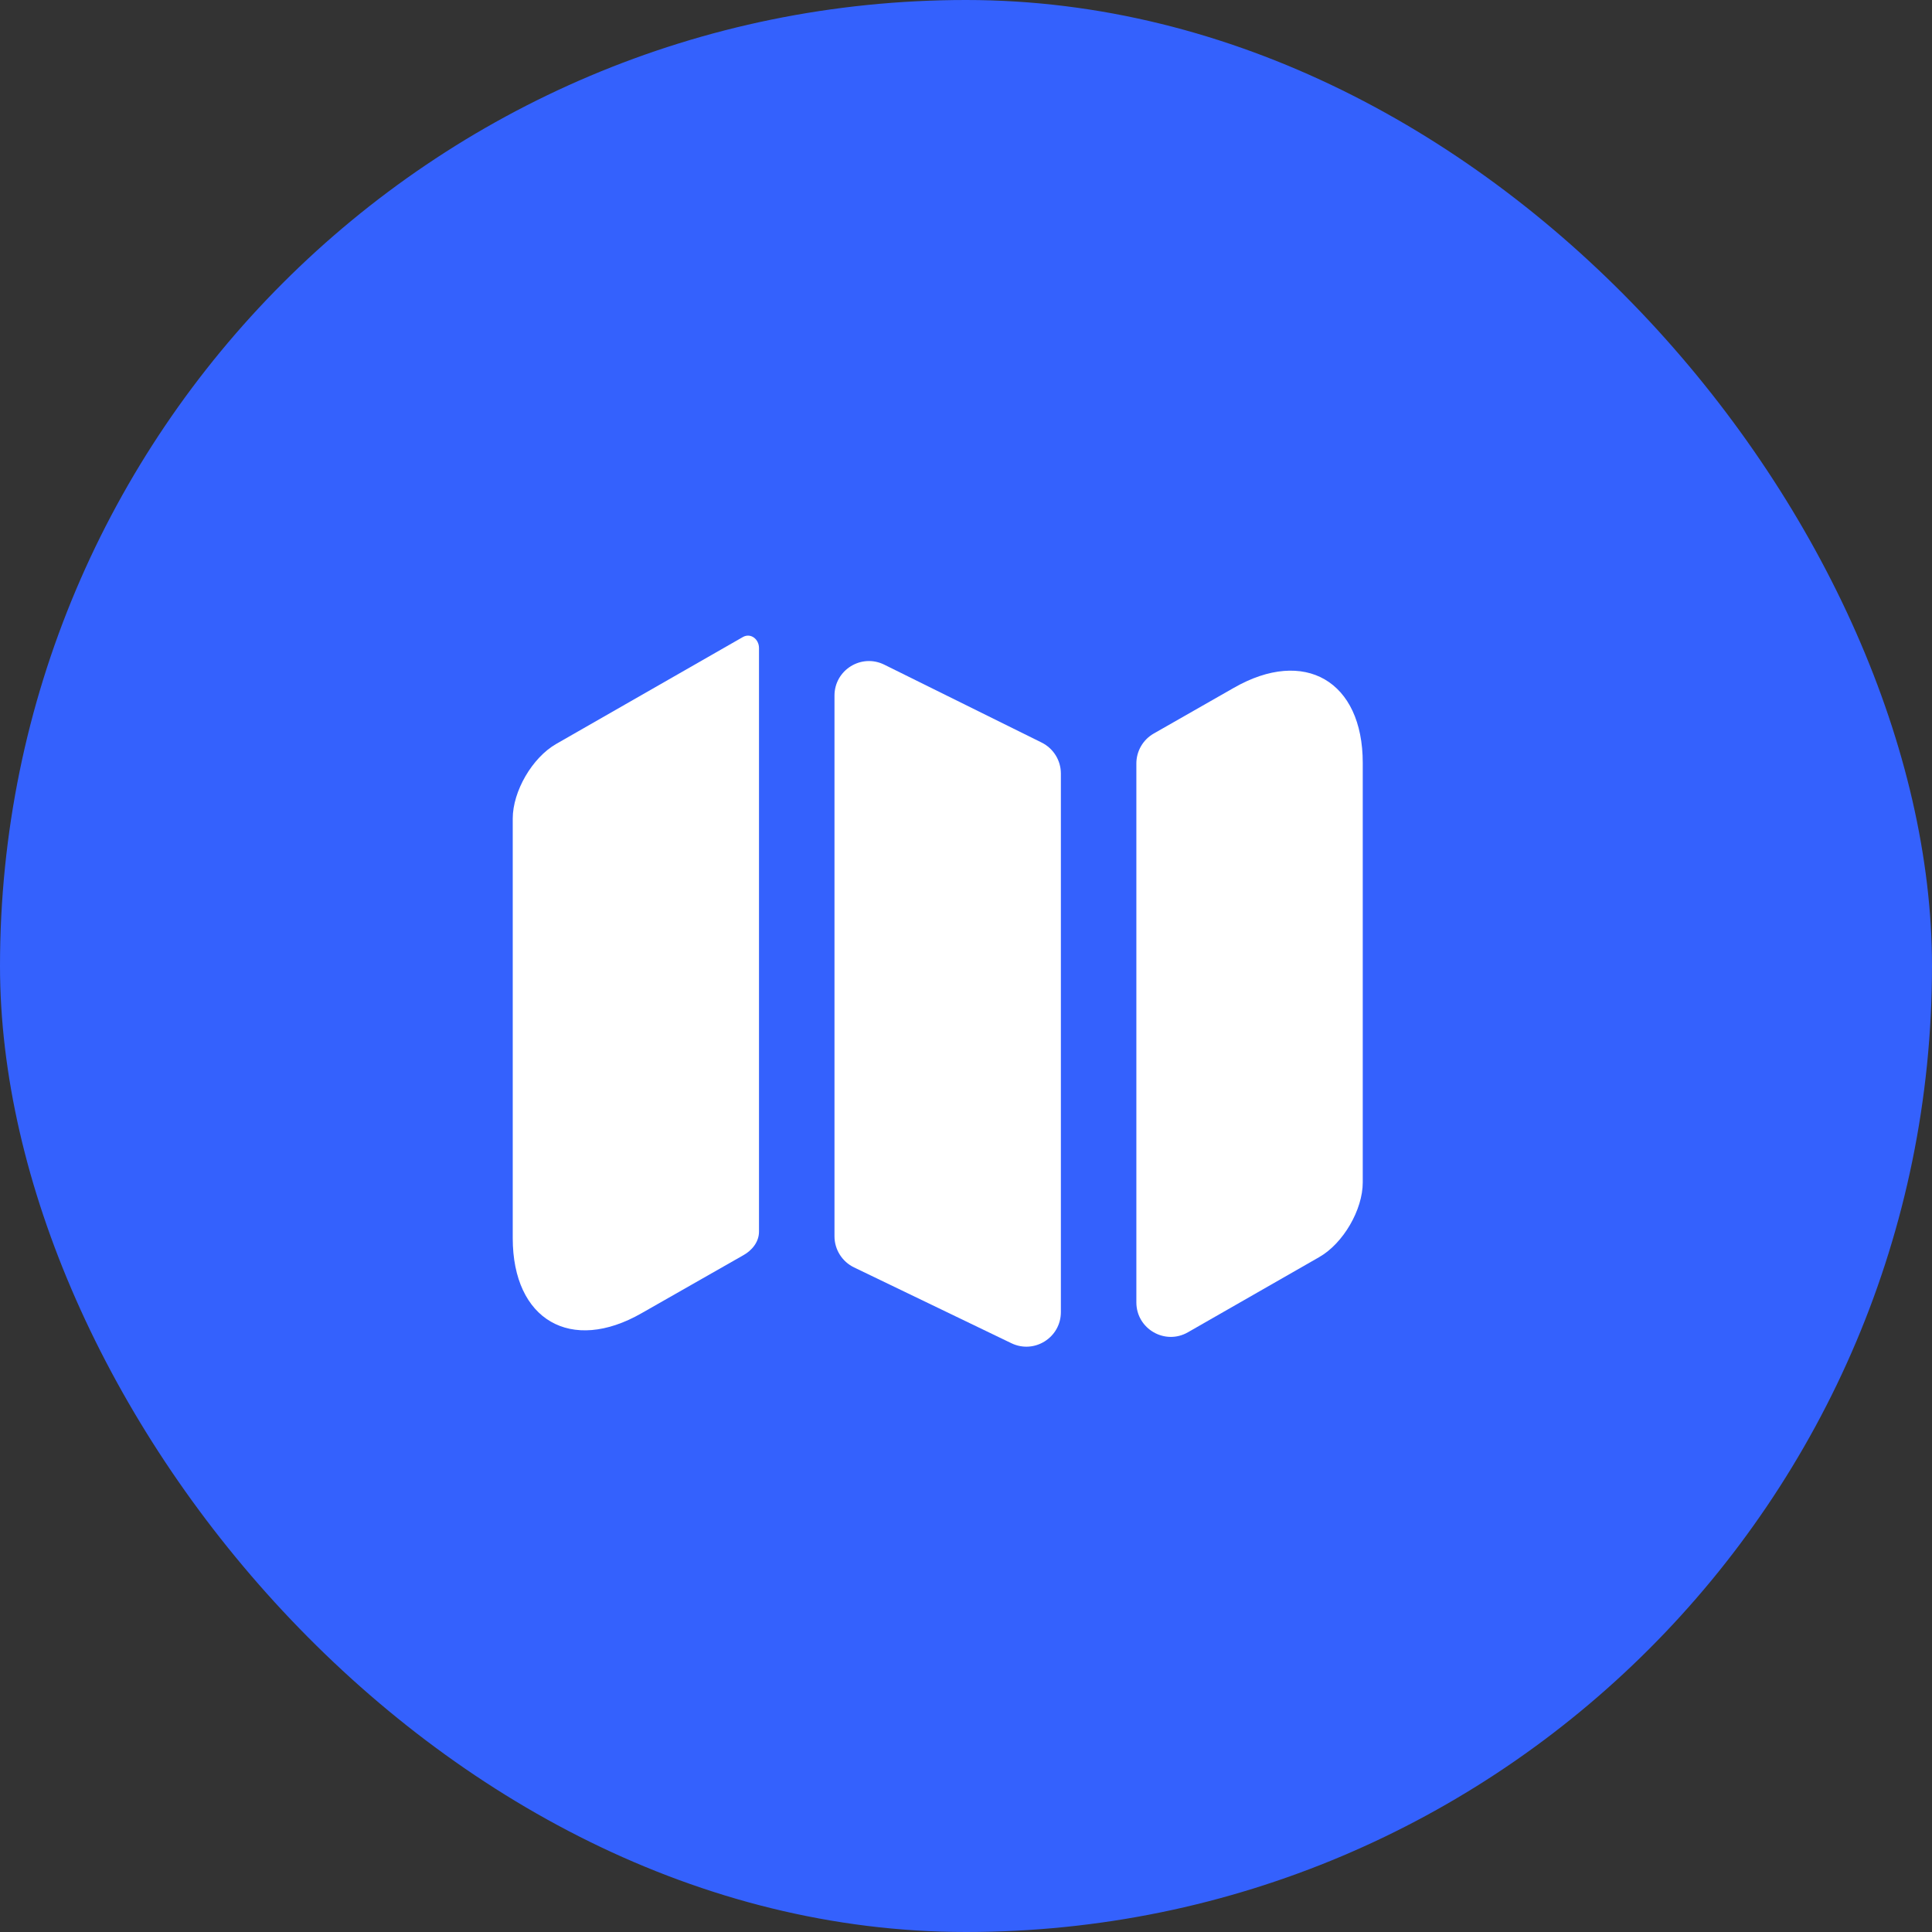 <svg width="28" height="28" viewBox="0 0 28 28" fill="none" xmlns="http://www.w3.org/2000/svg">
<rect x="0" y="0" width="28" height="28" fill="#333333" stroke="none"/>
<rect width="28" height="28" rx="14" fill="#3461FD"/>
<path d="M10.769 9.231C10.881 9.17 11 9.264 11 9.392V17.85C11 17.998 10.899 18.123 10.769 18.194L9.3 19.031C8.275 19.619 7.431 19.131 7.431 17.944V11.863C7.431 11.469 7.712 10.981 8.062 10.781L10.769 9.231Z" fill="white"/>
<path d="M15.097 10.762C15.267 10.847 15.375 11.02 15.375 11.21V19.016C15.375 19.385 14.99 19.627 14.658 19.467L12.377 18.368C12.204 18.284 12.094 18.109 12.094 17.917V10.081C12.094 9.71 12.483 9.468 12.816 9.633L15.097 10.762Z" fill="white"/>
<path d="M19.75 11.056V17.137C19.75 17.531 19.469 18.019 19.119 18.219L17.217 19.308C16.884 19.5 16.469 19.259 16.469 18.875V11.065C16.469 10.886 16.565 10.72 16.721 10.631L17.881 9.969C18.906 9.381 19.75 9.869 19.75 11.056Z" fill="white"/>
</svg>
